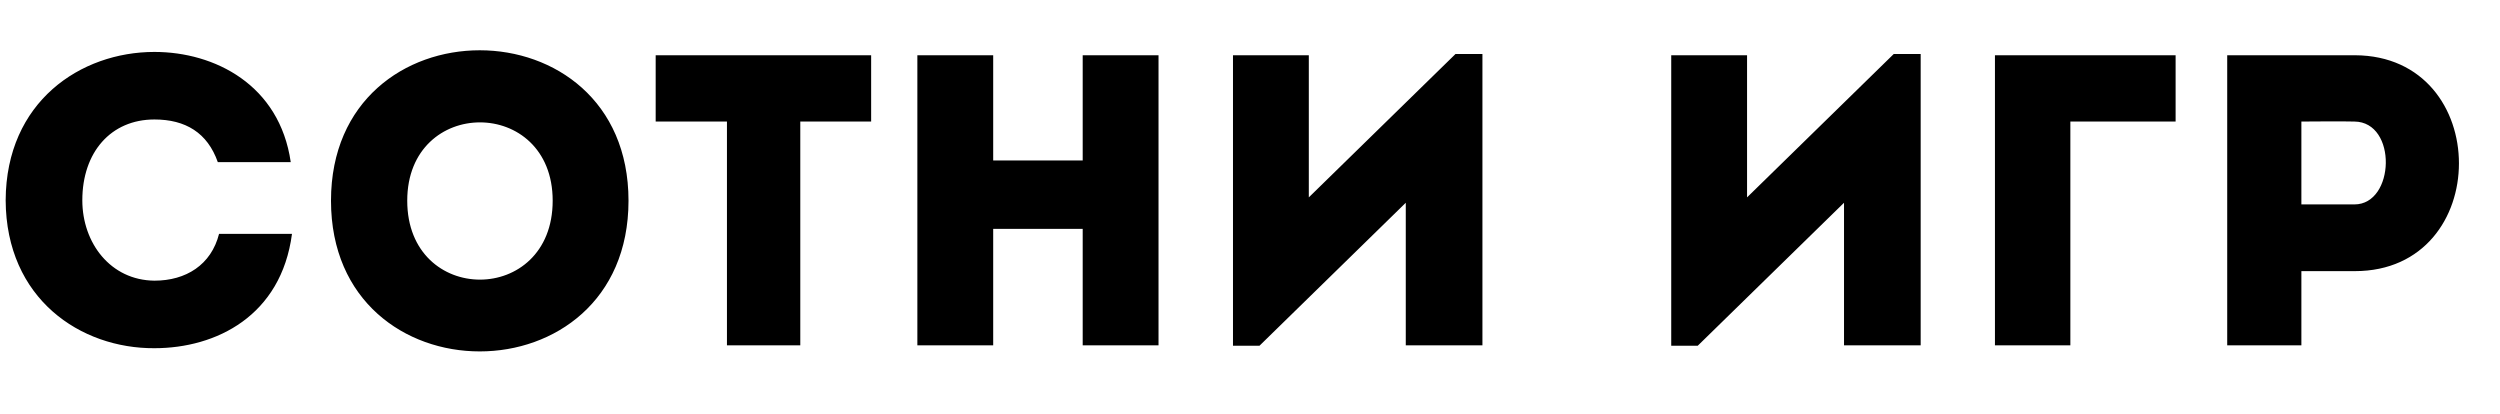 <svg width="181" height="30" viewBox="0 0 181 30" fill="none" xmlns="http://www.w3.org/2000/svg">
<path d="M0.41 14.5C0.44 21.64 5.84 25.24 11.18 25.21C15.65 25.21 20.36 22.87 21.14 16.93C19.31 16.93 17.66 16.93 15.86 16.93C15.29 19.18 13.46 20.32 11.18 20.32C8 20.29 5.96 17.59 5.96 14.5C5.96 11.02 8.03 8.65 11.18 8.65C13.43 8.65 15.02 9.61 15.77 11.74C17.6 11.74 19.22 11.74 21.05 11.74C20.24 6.13 15.53 3.76 11.18 3.76C5.84 3.76 0.44 7.36 0.41 14.5ZM45.504 14.53C45.504 0.01 23.964 0.01 23.964 14.53C23.964 29.08 45.504 29.08 45.504 14.53ZM29.484 14.53C29.484 6.97 40.014 6.97 40.014 14.53C40.014 22.15 29.484 22.15 29.484 14.53ZM52.631 8.8V25C54.401 25 56.171 25 57.941 25V8.8H63.071C63.071 7.18 63.071 5.59 63.071 4H47.471C47.471 5.59 47.471 7.18 47.471 8.8H52.631ZM83.877 4C82.047 4 80.217 4 78.387 4V11.62H71.907V4C70.077 4 68.217 4 66.417 4V25C68.217 25 70.077 25 71.907 25V16.57H78.387V25C80.217 25 82.047 25 83.877 25V4ZM101.778 14.68V25C103.638 25 105.498 25 107.328 25V3.91H105.378L94.758 14.29V4C92.928 4 91.098 4 89.268 4V25.03H91.188L101.778 14.68ZM133.507 14.68V25C135.367 25 137.227 25 139.057 25V3.91H137.107L126.487 14.29V4C124.657 4 122.827 4 120.997 4V25.03H122.917L133.507 14.68ZM149.894 8.8H157.514C157.514 7 157.514 5.77 157.514 4C153.224 4 148.724 4 144.434 4V25C146.264 25 148.094 25 149.894 25V8.8ZM166.62 25V19.63H170.49C180.54 19.63 180.54 4.03 170.49 4C167.4 4 164.28 4 161.25 4C161.25 11.02 161.25 18.01 161.25 25C163.02 25 164.82 25 166.62 25ZM170.46 14.8H166.62C166.62 13.09 166.62 10.51 166.62 8.8C167.85 8.8 169.2 8.77 170.46 8.8C173.58 8.83 173.4 14.8 170.46 14.8Z" fill="black"/>
</svg>

